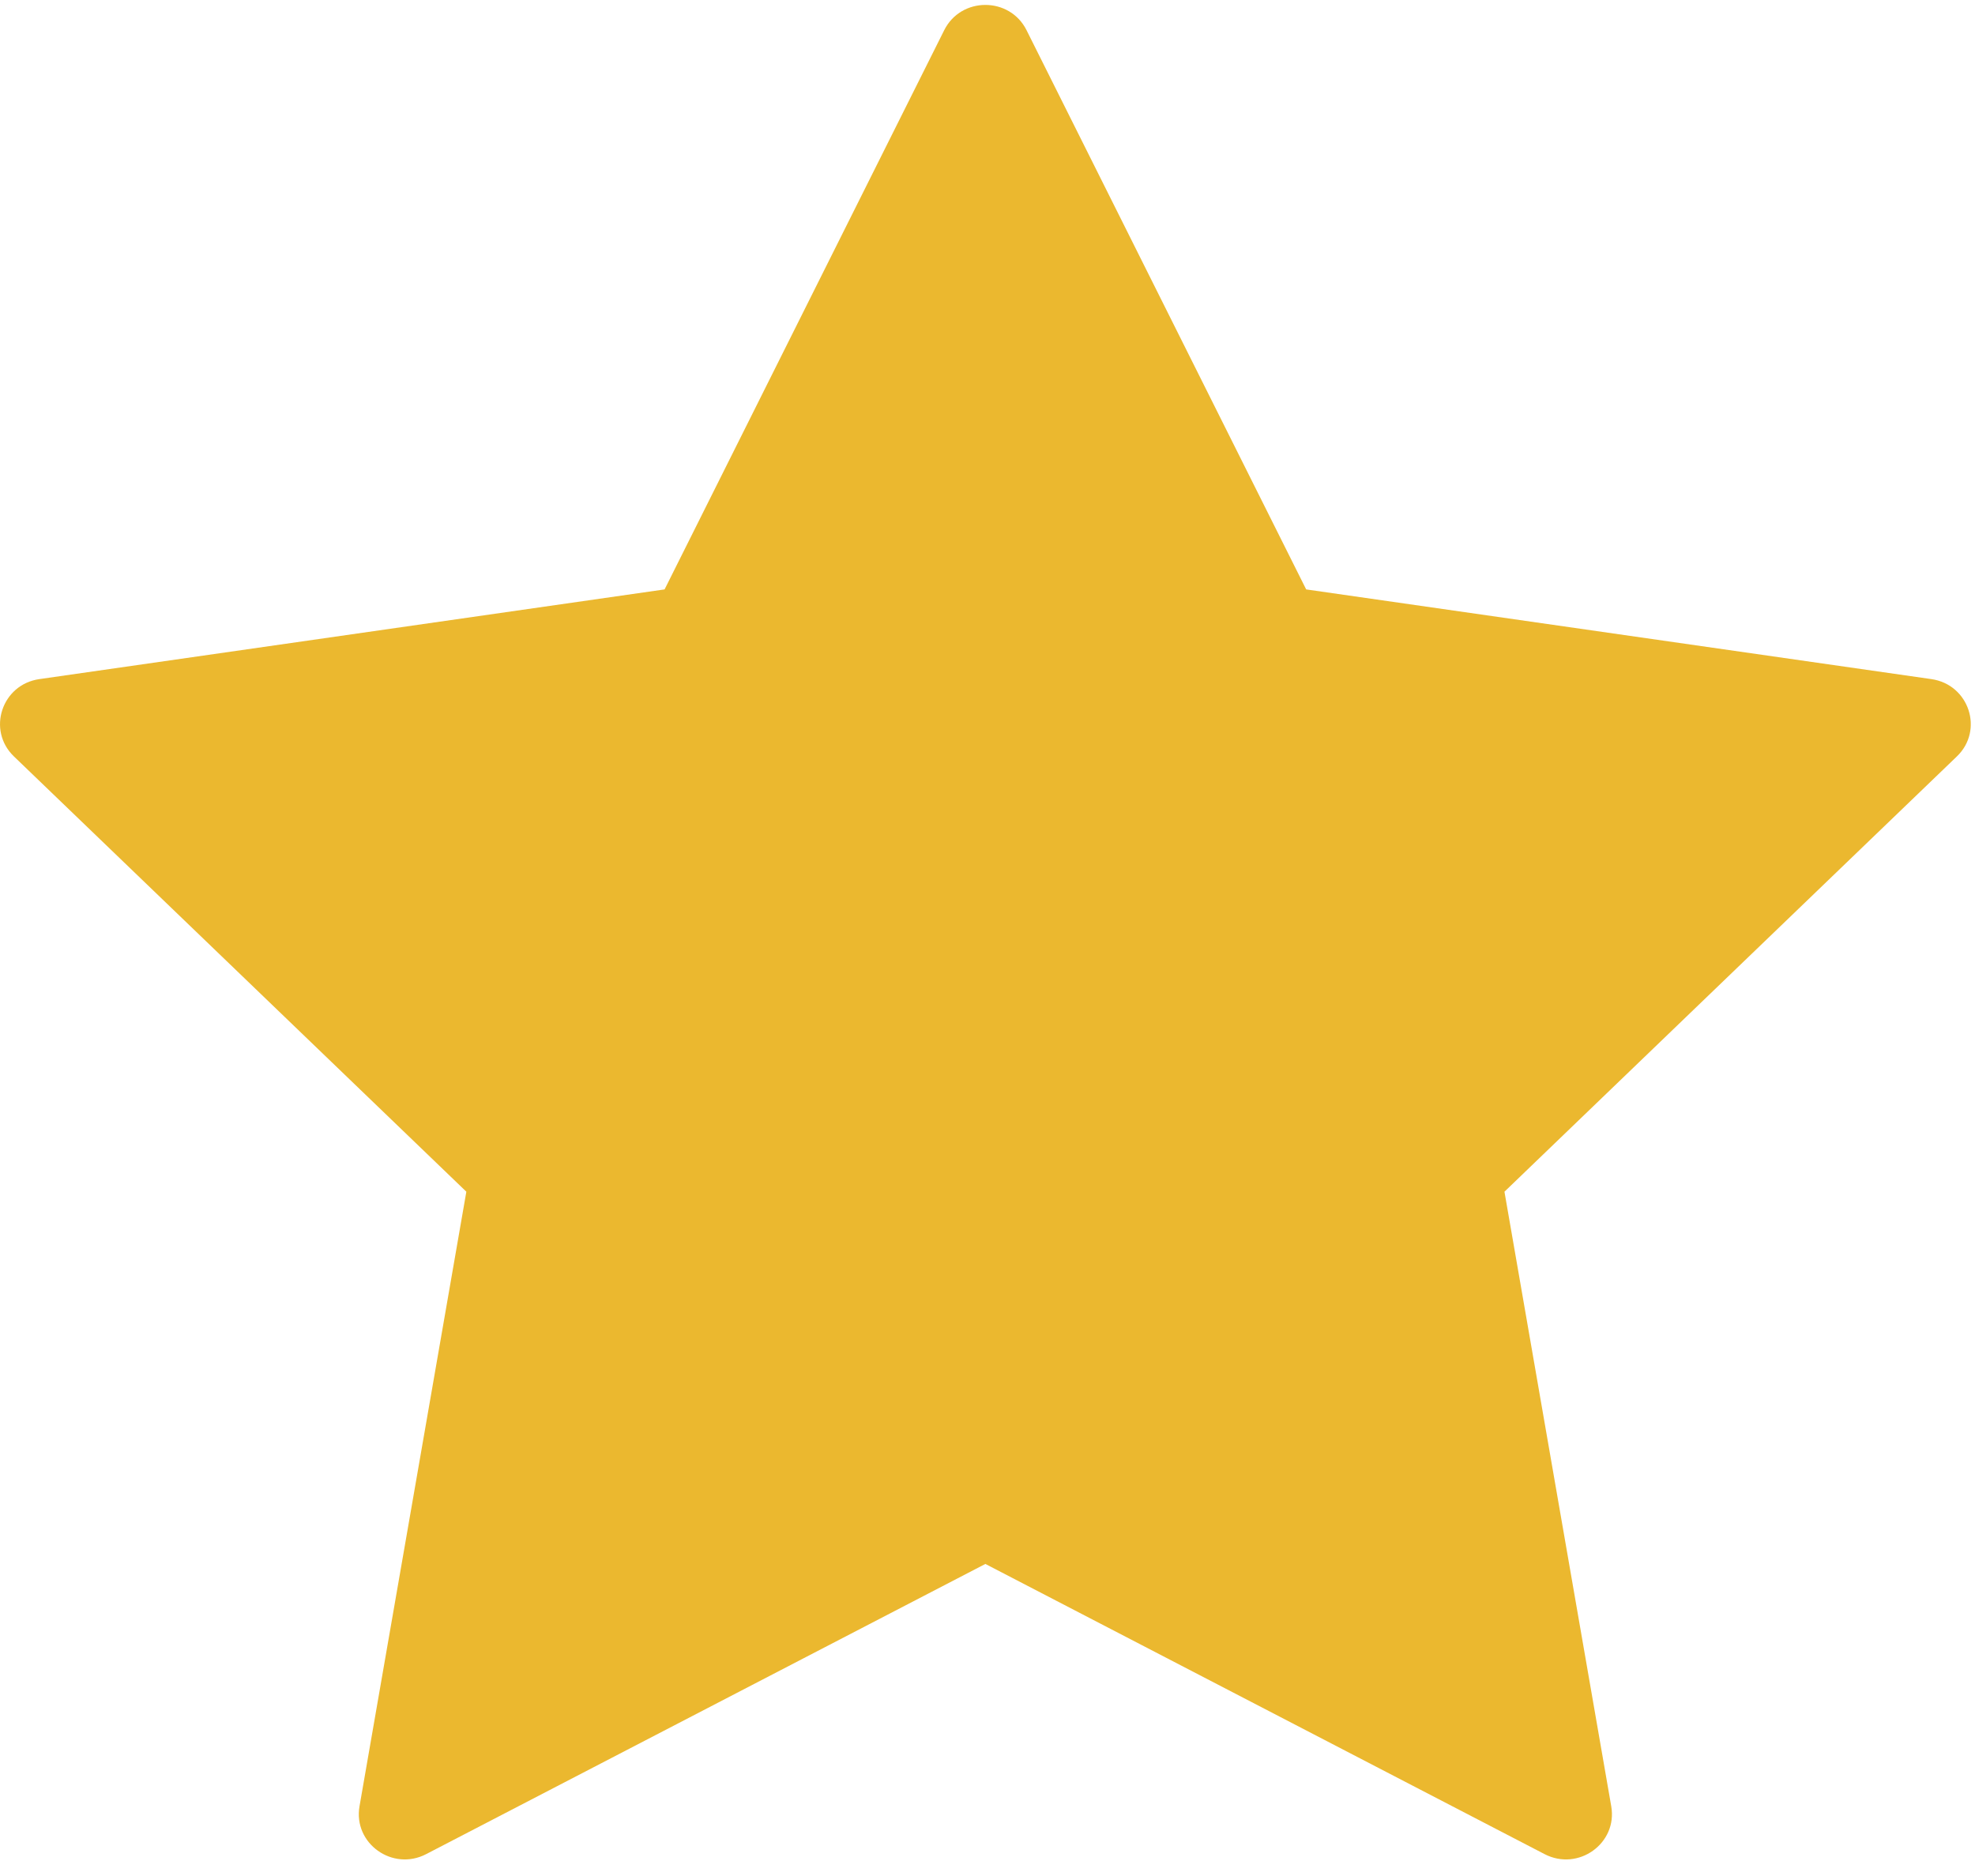 <svg xmlns="http://www.w3.org/2000/svg" width="40" height="38" viewBox="0 0 40 38"><defs><clipPath id="zncka"><path d="M0 37.664V.1h39.914v37.564z"/></clipPath></defs><g><g><g/><g clip-path="url(#zncka)"><path fill="#ebb82f" d="M20.791.612l5.663 11.327 12.663 1.817c.763.11 1.068 1.035.516 1.566l-9.163 8.817 2.163 12.45c.13.75-.667 1.322-1.35.968l-11.326-5.878-11.326 5.878c-.682.354-1.48-.218-1.35-.968l2.164-12.45-9.163-8.817c-.552-.531-.247-1.457.515-1.566l12.663-1.817L19.123.612c.341-.683 1.327-.683 1.668 0"/></g></g></g></svg>